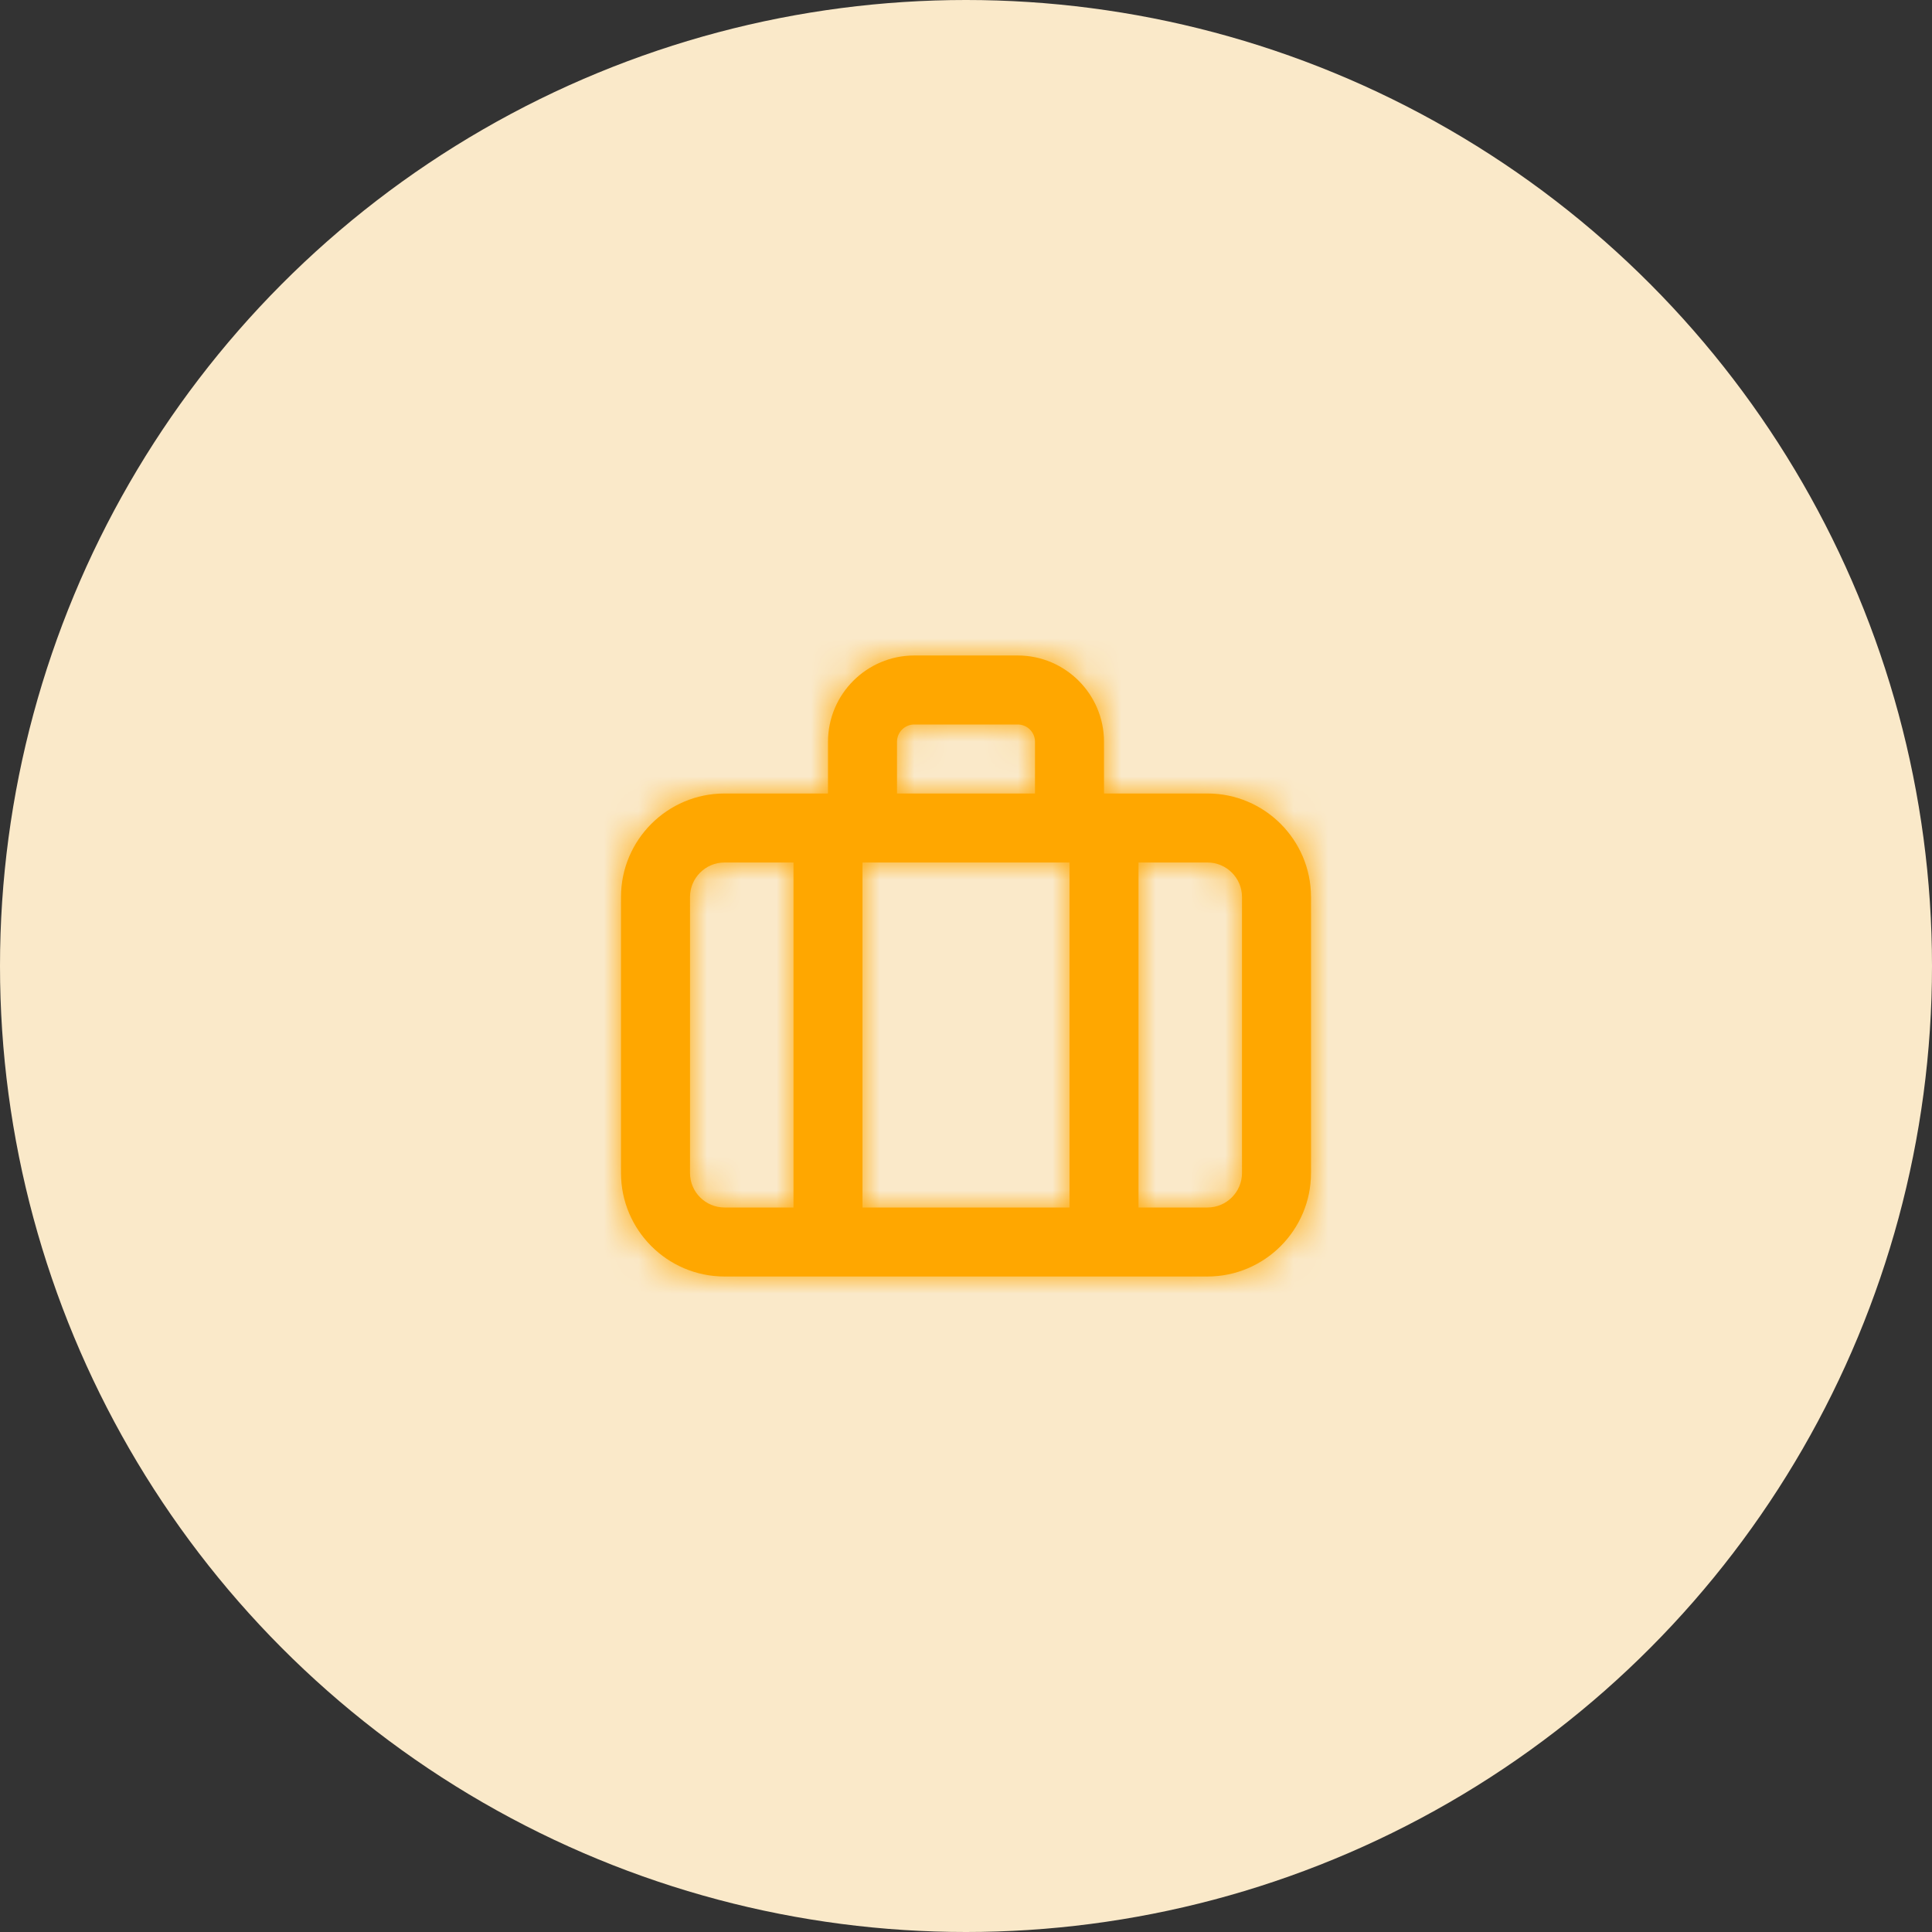 <svg width="56" height="56" viewBox="0 0 56 56" fill="none" xmlns="http://www.w3.org/2000/svg">
<rect x="0" y="0" width="56" height="56" fill="#333333" stroke="none"/>
<circle cx="28" cy="28" r="28" fill="#FAE9C9"/>
<path fill-rule="evenodd" clip-rule="evenodd" d="M36 34C36 34.551 35.551 35 35 35H33V25H35C35.551 25 36 25.449 36 26V34ZM20 34V26C20 25.449 20.449 25 21 25H23V35H21C20.449 35 20 34.551 20 34ZM26 21.5C26 21.224 26.224 21 26.5 21H29.5C29.776 21 30 21.224 30 21.5V23H26V21.5ZM25 35H31V25H25V35ZM35 23H32V21.5C32 20.122 30.878 19 29.5 19H26.5C25.122 19 24 20.122 24 21.5V23H21C19.346 23 18 24.346 18 26V34C18 35.654 19.346 37 21 37H35C36.654 37 38 35.654 38 34V26C38 24.346 36.654 23 35 23Z" fill="#FFA700"/>
<mask id="mask0_299_2140" style="mask-type:alpha" maskUnits="userSpaceOnUse" x="18" y="19" width="20" height="18">
<path fill-rule="evenodd" clip-rule="evenodd" d="M36 34C36 34.551 35.551 35 35 35H33V25H35C35.551 25 36 25.449 36 26V34ZM20 34V26C20 25.449 20.449 25 21 25H23V35H21C20.449 35 20 34.551 20 34ZM26 21.5C26 21.224 26.224 21 26.5 21H29.5C29.776 21 30 21.224 30 21.5V23H26V21.5ZM25 35H31V25H25V35ZM35 23H32V21.5C32 20.122 30.878 19 29.5 19H26.5C25.122 19 24 20.122 24 21.5V23H21C19.346 23 18 24.346 18 26V34C18 35.654 19.346 37 21 37H35C36.654 37 38 35.654 38 34V26C38 24.346 36.654 23 35 23Z" fill="white"/>
</mask>
<g mask="url(#mask0_299_2140)">
<rect x="16" y="16" width="24" height="24" fill="#FFA700"/>
</g>
</svg>
